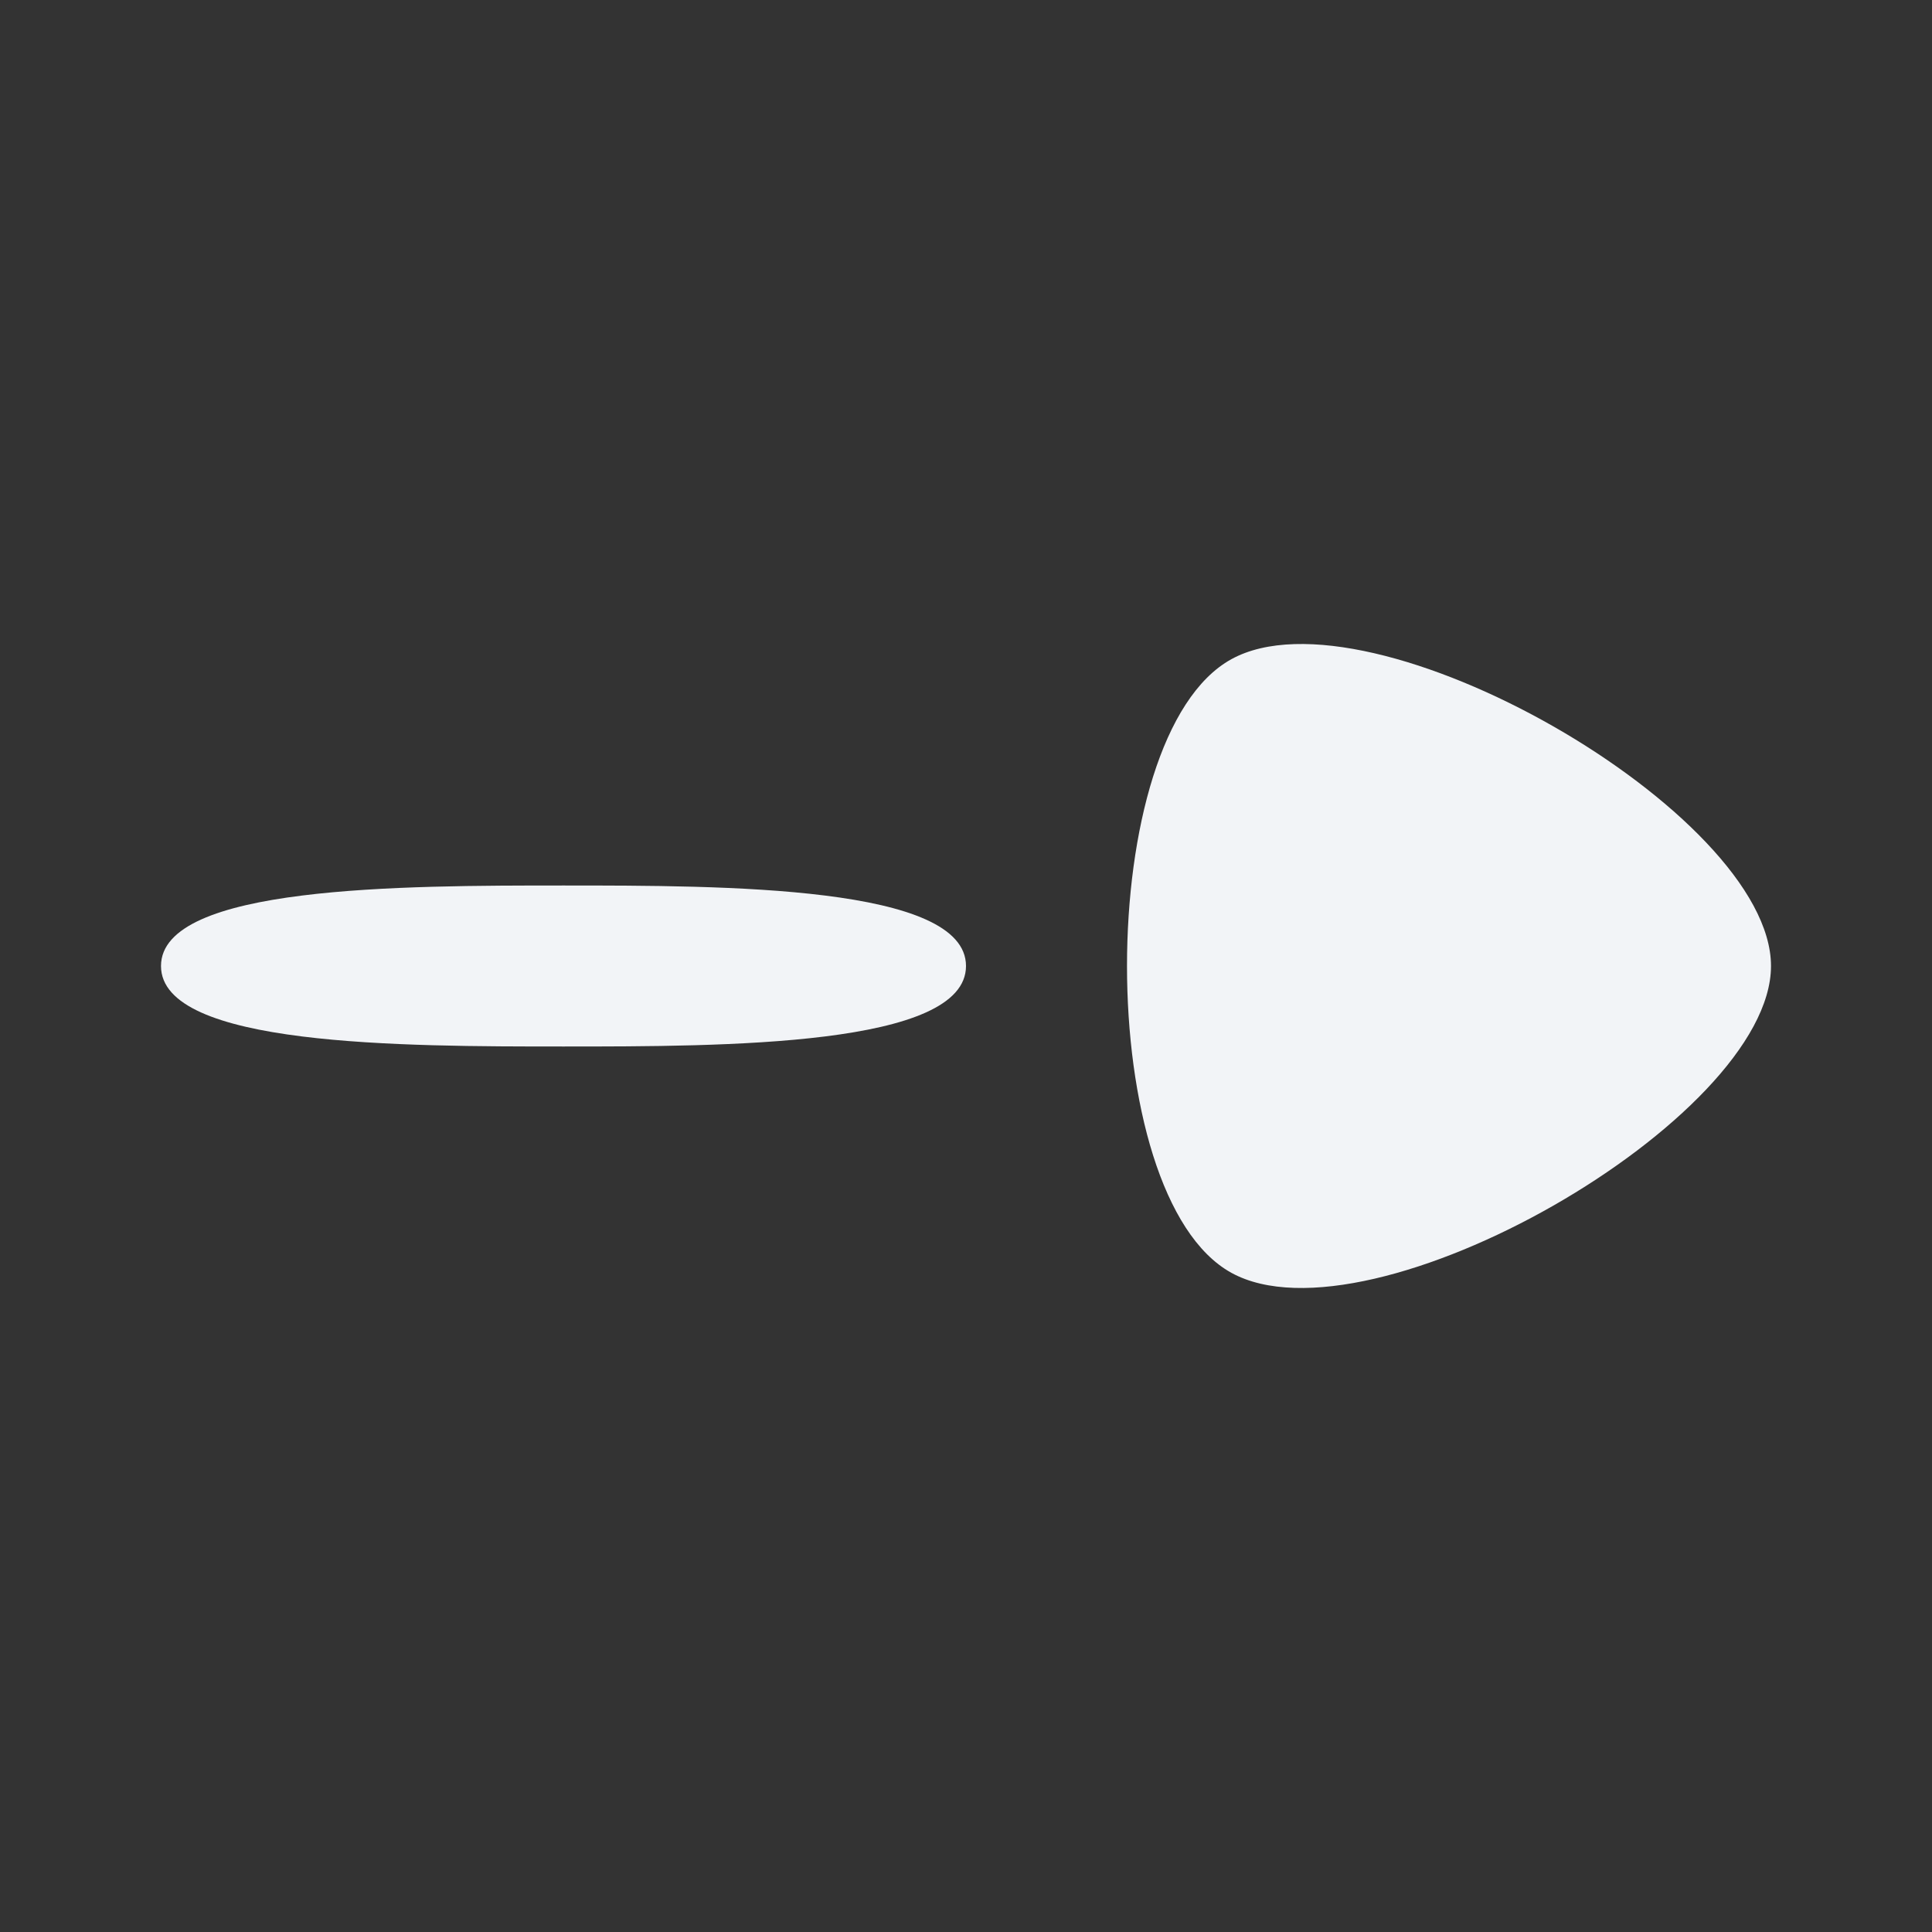 <svg width="24" height="24" viewBox="0 0 24 24" fill="none" xmlns="http://www.w3.org/2000/svg">
<rect x="0" y="0" width="24" height="24" fill="#333333" stroke="none"/>
<path d="M22 12C22 13.905 17.024 16.763 15.296 15.811C13.568 14.858 13.568 9.142 15.296 8.189C17.024 7.237 22 10.095 22 12Z" fill="#F2F4F7"/>
<path d="M7 13C9 13 12 13 12 12C12 11 9 11 7 11C5 11 2 11 2 12C2 13 5 13 7 13Z" fill="#F2F4F7"/>
</svg>
